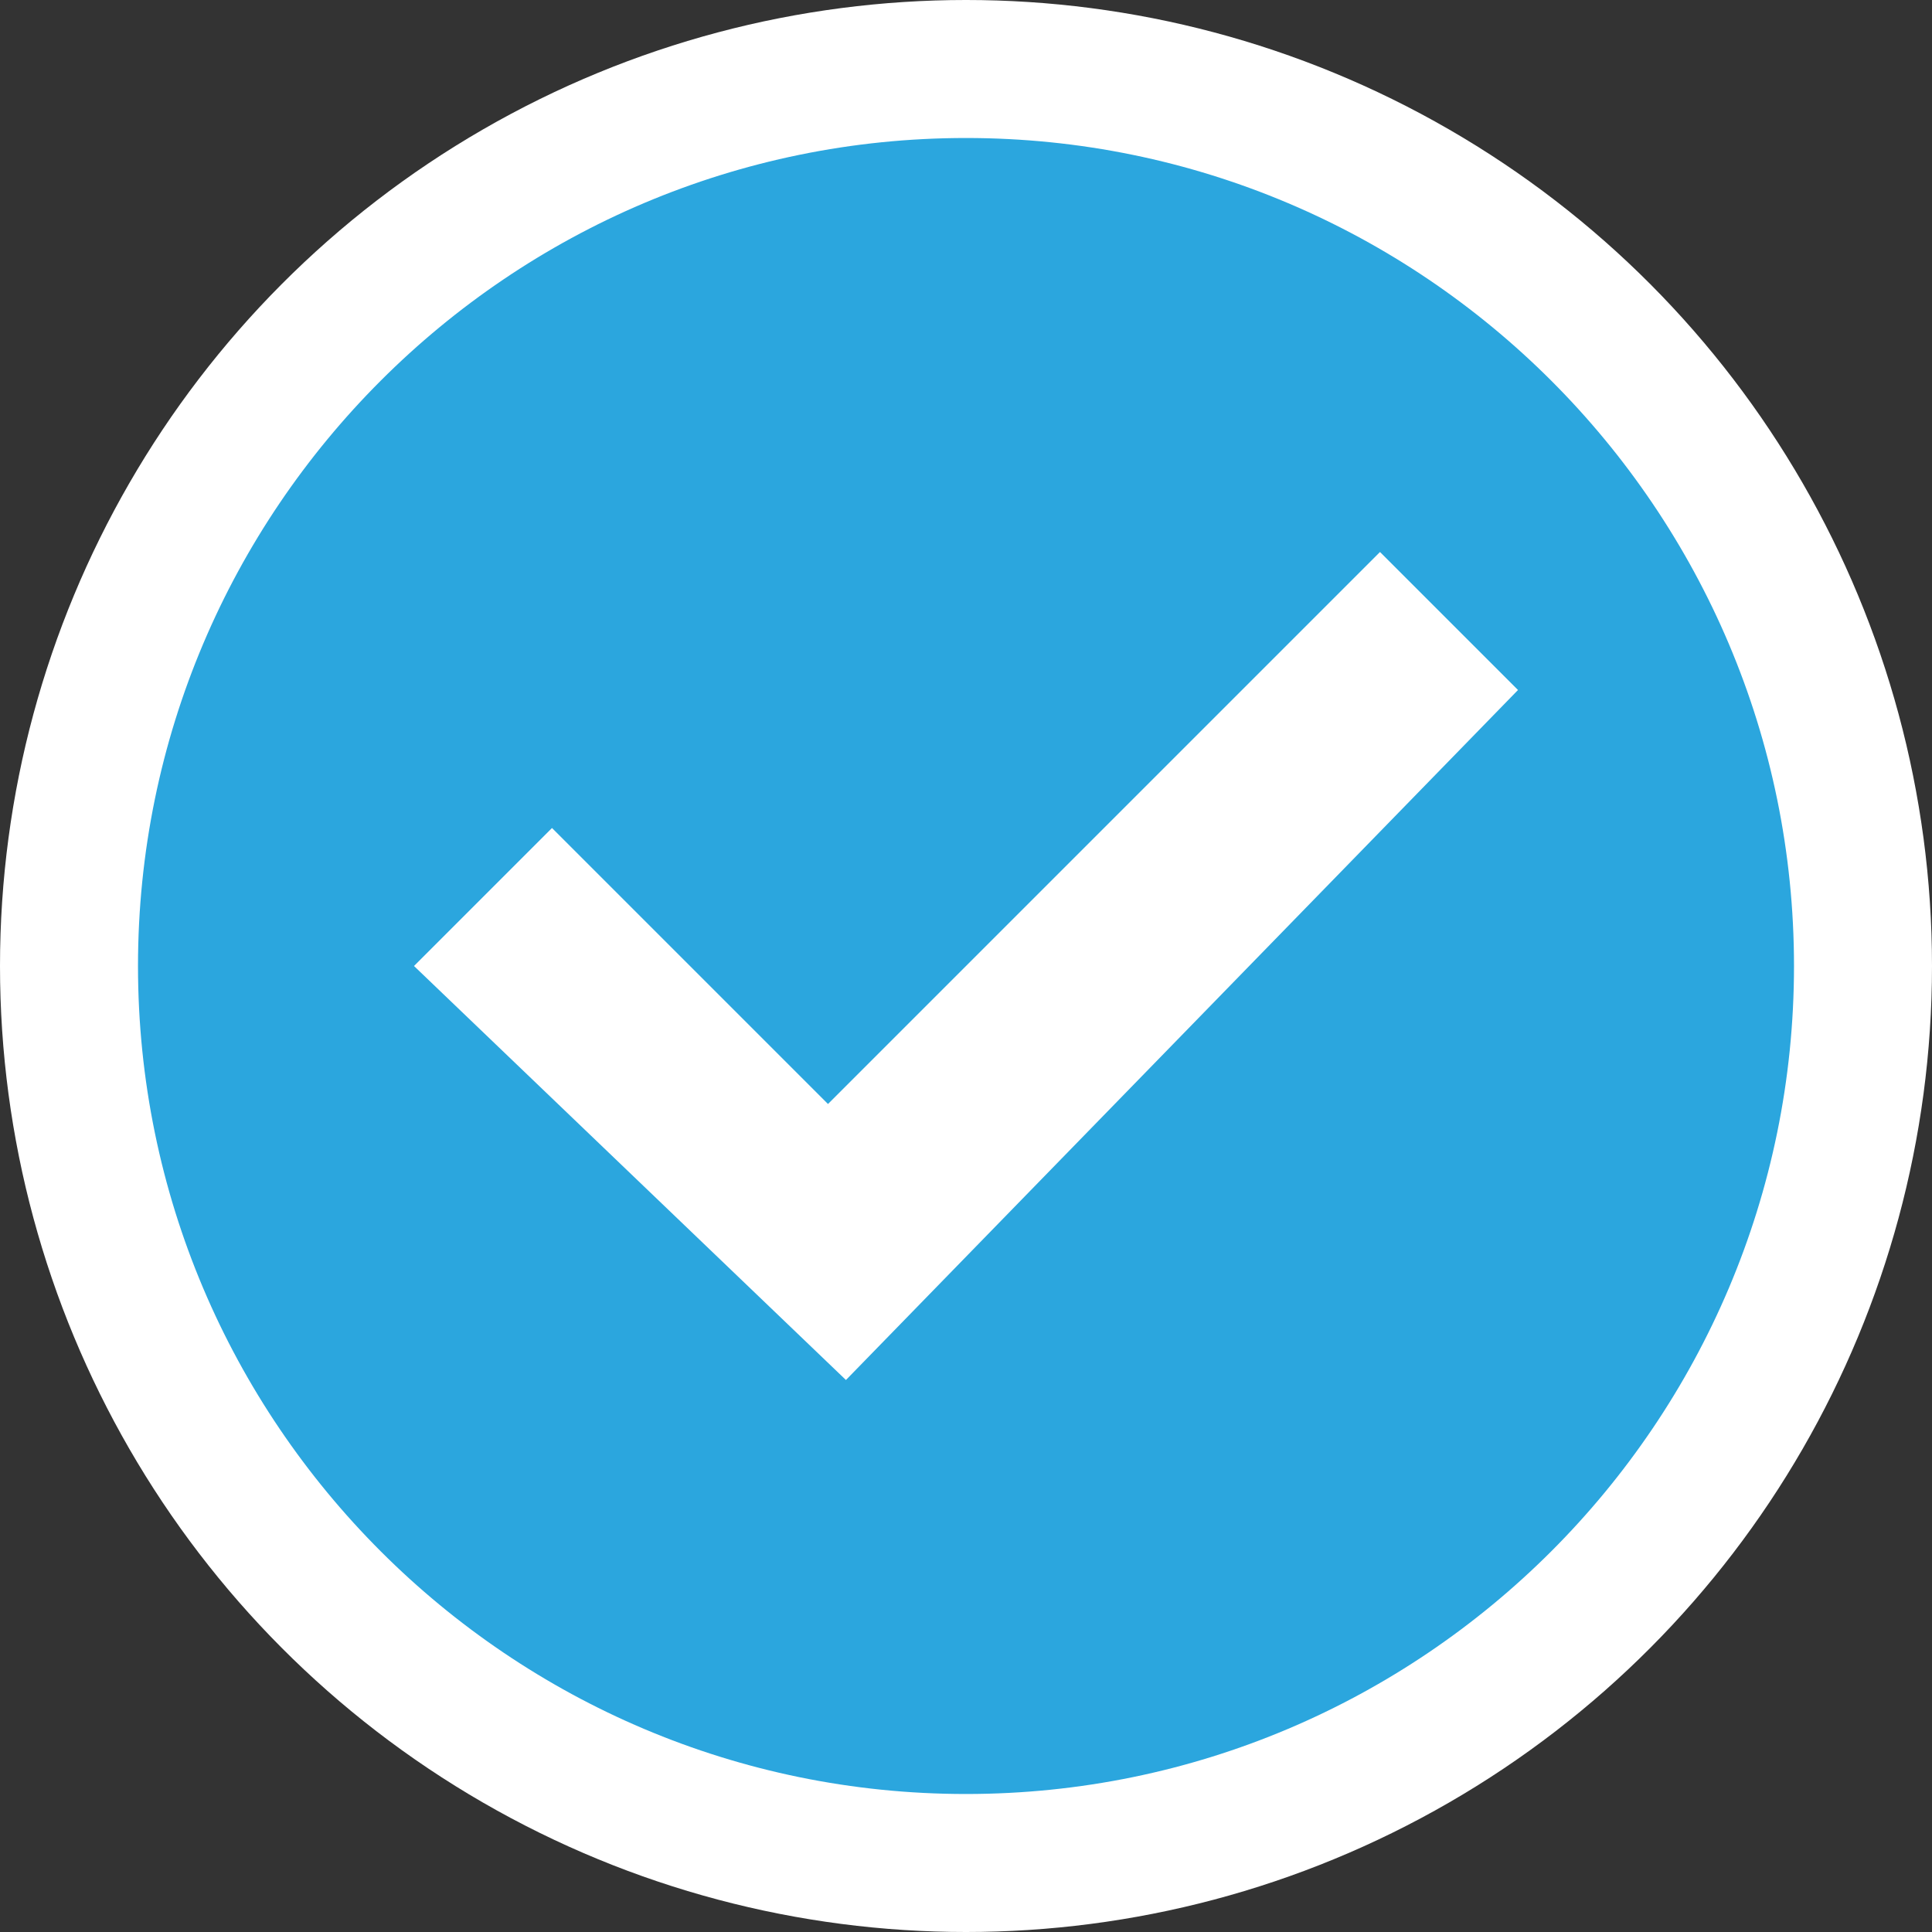 <?xml version="1.0" encoding="UTF-8" standalone="no"?>
<svg width="14px" height="14px" viewBox="0 0 14 14" version="1.1" xmlns="http://www.w3.org/2000/svg" xmlns:xlink="http://www.w3.org/1999/xlink" xmlns:sketch="http://www.bohemiancoding.com/sketch/ns">
    <rect x="0" y="0" width="14" height="14" fill="#333333" stroke="none"/>
    <!-- Generator: Sketch 3.4.1 (15681) - http://www.bohemiancoding.com/sketch -->
    <title>Oval 46 + Fill 39 Copy 3 + Fill 37</title>
    <desc>Created with Sketch.</desc>
    <defs></defs>
    <g id="Page-1" stroke="none" stroke-width="1" fill="none" fill-rule="evenodd" sketch:type="MSPage">
        <g id="verified-margins" sketch:type="MSArtboardGroup" transform="translate(-275, -82)">
            <g id="Oval-46-+-Fill-39-Copy-3-+-Fill-37" sketch:type="MSLayerGroup" transform="translate(275, 82)">
                <circle id="Oval-46" fill="#FFFFFF" sketch:type="MSShapeGroup" cx="7" cy="7" r="7"></circle>
                <path d="M1,7 C1,3.69 3.69,1 7,1 C10.31,1 13,3.69 13,7 C13,10.31 10.31,13 7,13 C3.69,13 1,10.31 1,7" id="Fill-39-Copy-3" fill="#2BA6DE" sketch:type="MSShapeGroup"></path>
                <path d="M4,6 L6,8 L10,4 L11,5 L6.13,10 L3,7 L4,6 Z" id="Fill-37" fill="#FFFFFF" sketch:type="MSShapeGroup"></path>
            </g>
        </g>
    </g>
</svg>
